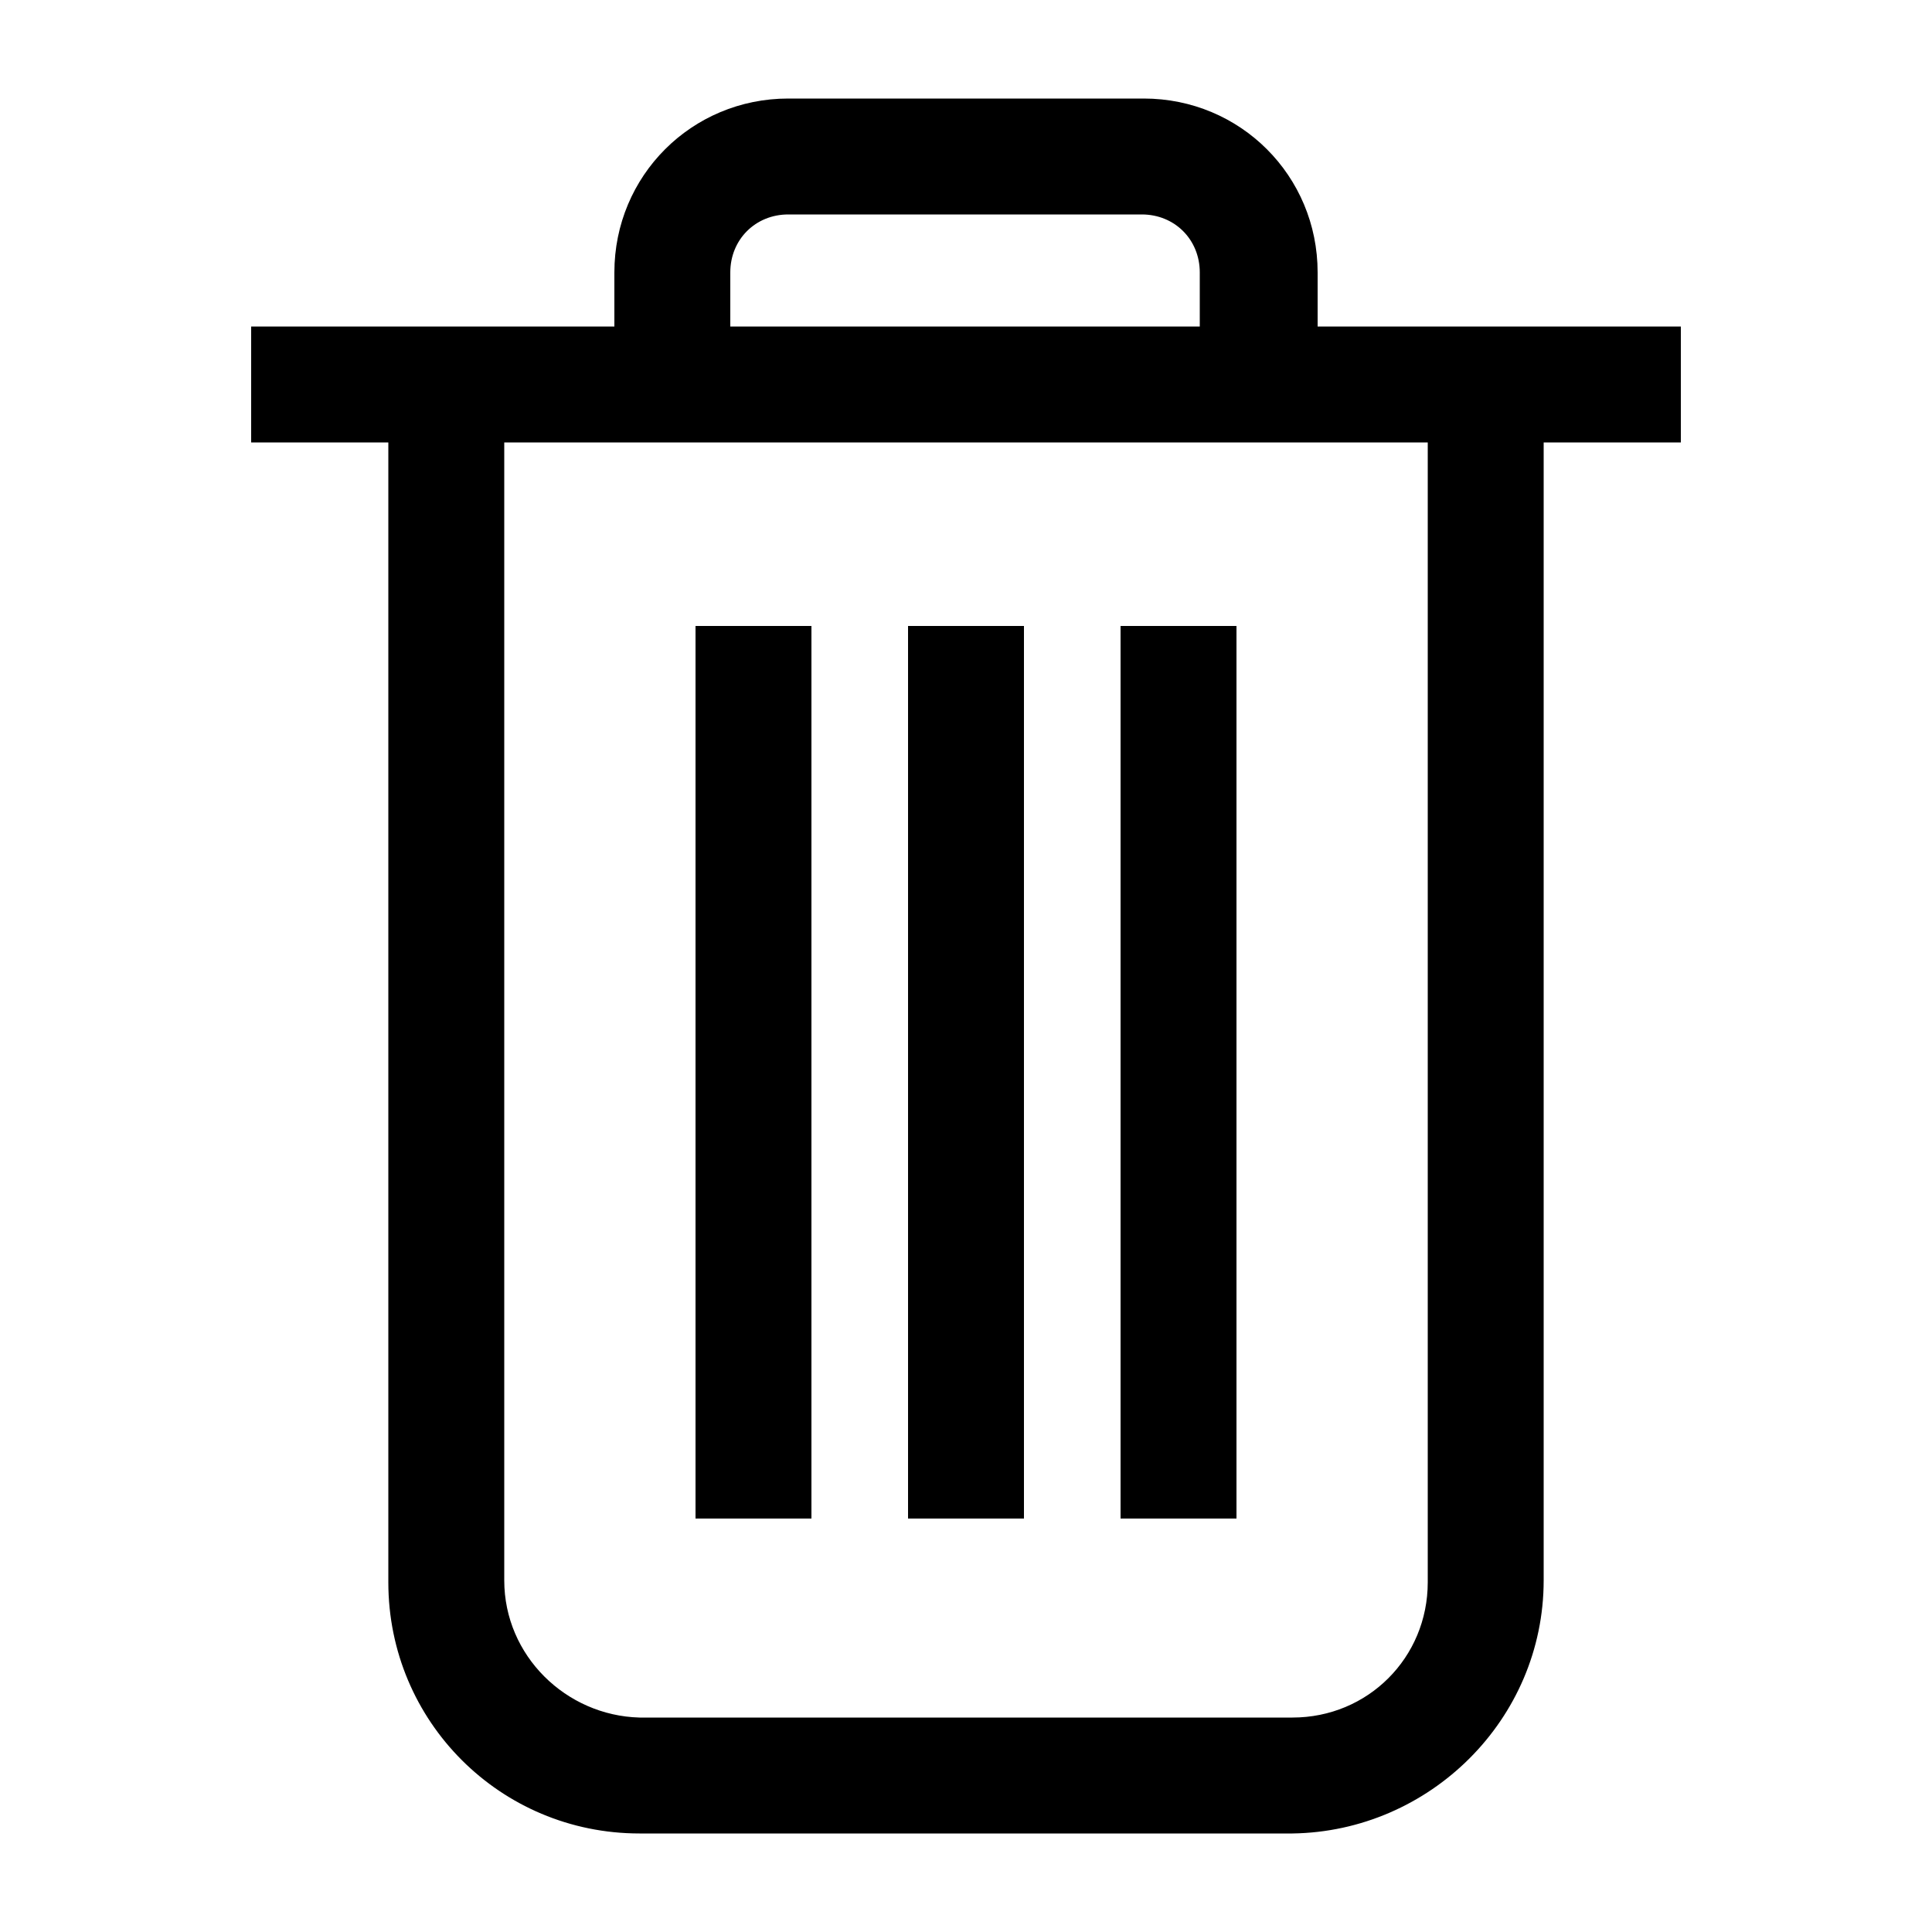 <svg height='300px' width='300px'  fill="#000000" xmlns="http://www.w3.org/2000/svg" xmlns:xlink="http://www.w3.org/1999/xlink" version="1.1" x="0px" y="0px" viewBox="1 -1 100 100" style="enable-background:new 1 -1 100 100;" xml:space="preserve"><g><path d="M80.9,80.8V21.9H88v-6H69.2v-2.8c0-5-4-9-9-9H41.8c-5,0-9,4-9,9v2.8H14v6h7.1v59c0,7.2,5.8,13,13,13h33.8   C75,93.8,80.9,88,80.9,80.8z M38.8,13.1c0-1.7,1.3-3,3-3h18.3c1.7,0,3,1.3,3,3v2.8H38.8V13.1z M27.1,80.8V21.9h47.8v59   c0,3.9-3.1,7-7,7H34.1C30.3,87.8,27.1,84.7,27.1,80.8z"></path><rect x="48" y="31.4" width="6" height="46.2"></rect><rect x="59" y="31.4" width="6" height="46.2"></rect><rect x="37" y="31.4" width="6" height="46.2"></rect></g></svg>